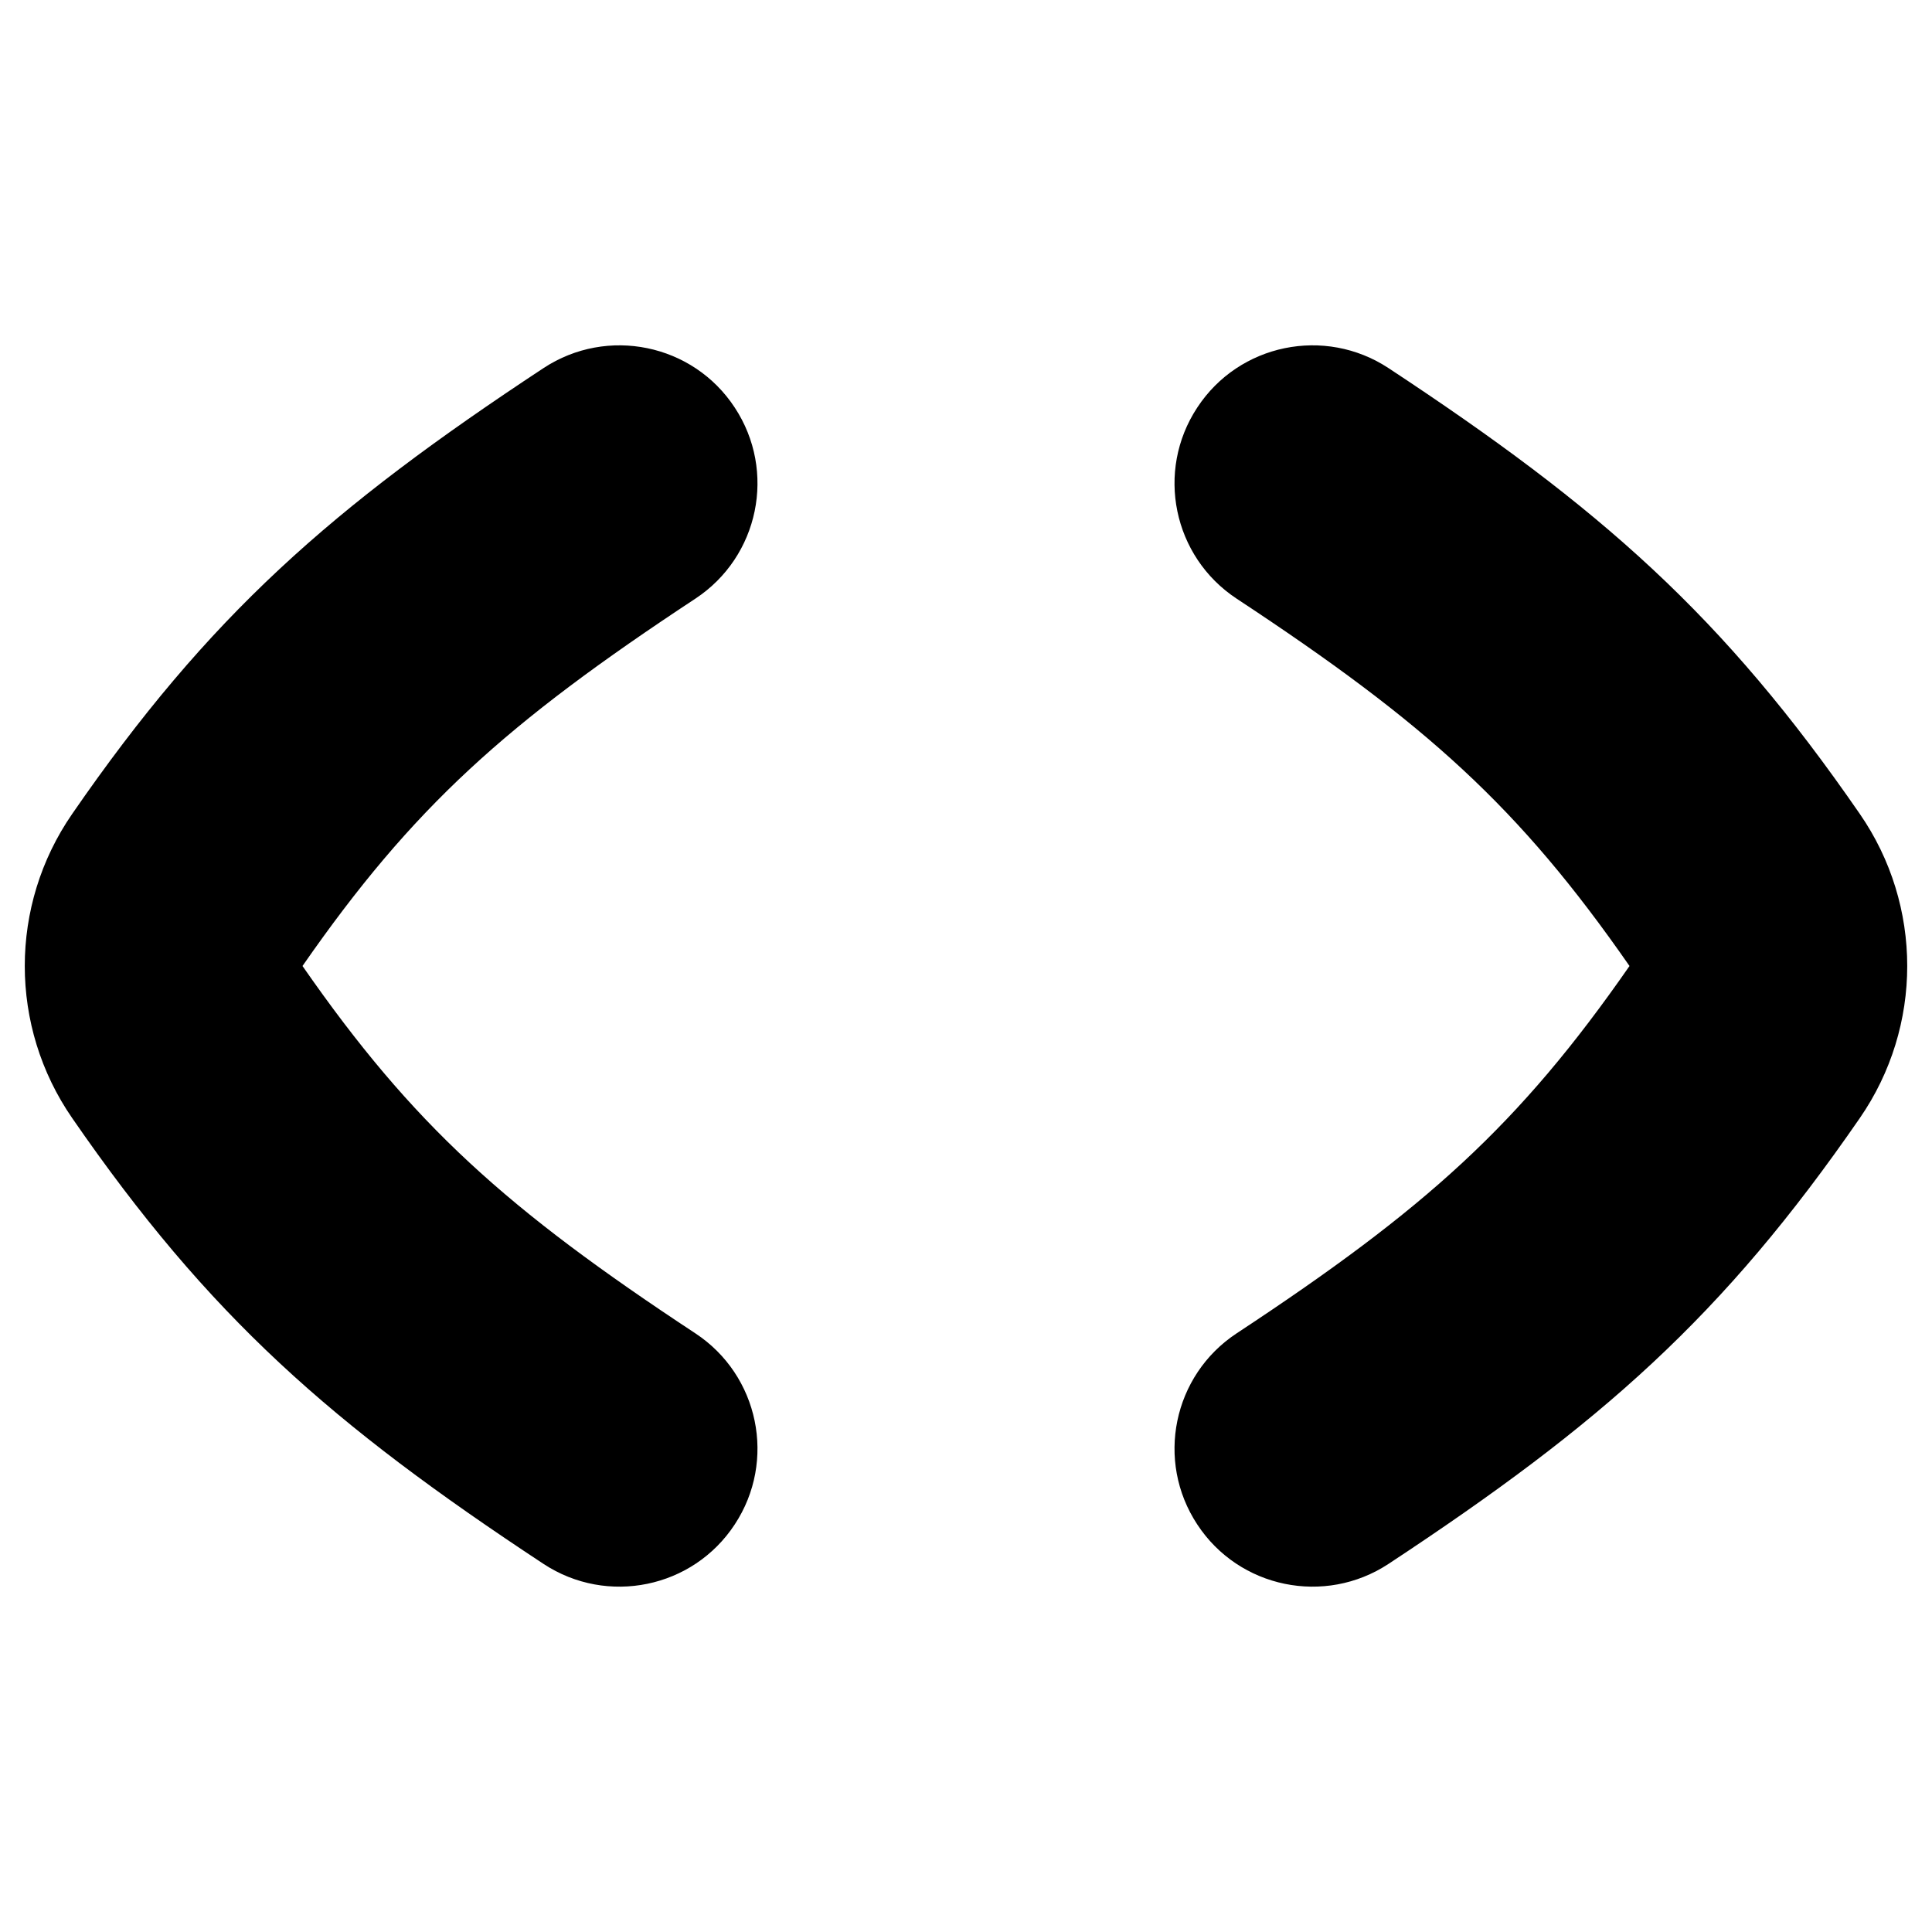 <svg xmlns="http://www.w3.org/2000/svg" fill="none" viewBox="0 0 14 14"><path fill="currentColor" fill-rule="evenodd" d="M5.039 4.338C5.5 4.034 5.628 3.414 5.324 2.953C5.021 2.491 4.4 2.364 3.939 2.667C2.397 3.683 1.515 4.46 0.523 5.898C0.065 6.561 0.065 7.439 0.523 8.102C1.515 9.54 2.397 10.317 3.939 11.333C4.4 11.636 5.021 11.509 5.324 11.047C5.628 10.586 5.5 9.966 5.039 9.662C3.667 8.758 2.993 8.153 2.192 7C2.993 5.847 3.667 5.242 5.039 4.338ZM8.961 4.338C8.5 4.034 8.372 3.414 8.676 2.953C8.979 2.491 9.6 2.364 10.061 2.667C11.603 3.683 12.485 4.46 13.477 5.898C13.935 6.561 13.935 7.439 13.477 8.102C12.485 9.54 11.603 10.317 10.061 11.333C9.6 11.636 8.979 11.509 8.676 11.047C8.372 10.586 8.5 9.966 8.961 9.662C10.333 8.758 11.007 8.153 11.808 7C11.007 5.847 10.333 5.242 8.961 4.338Z" clip-rule="evenodd"></path></svg>